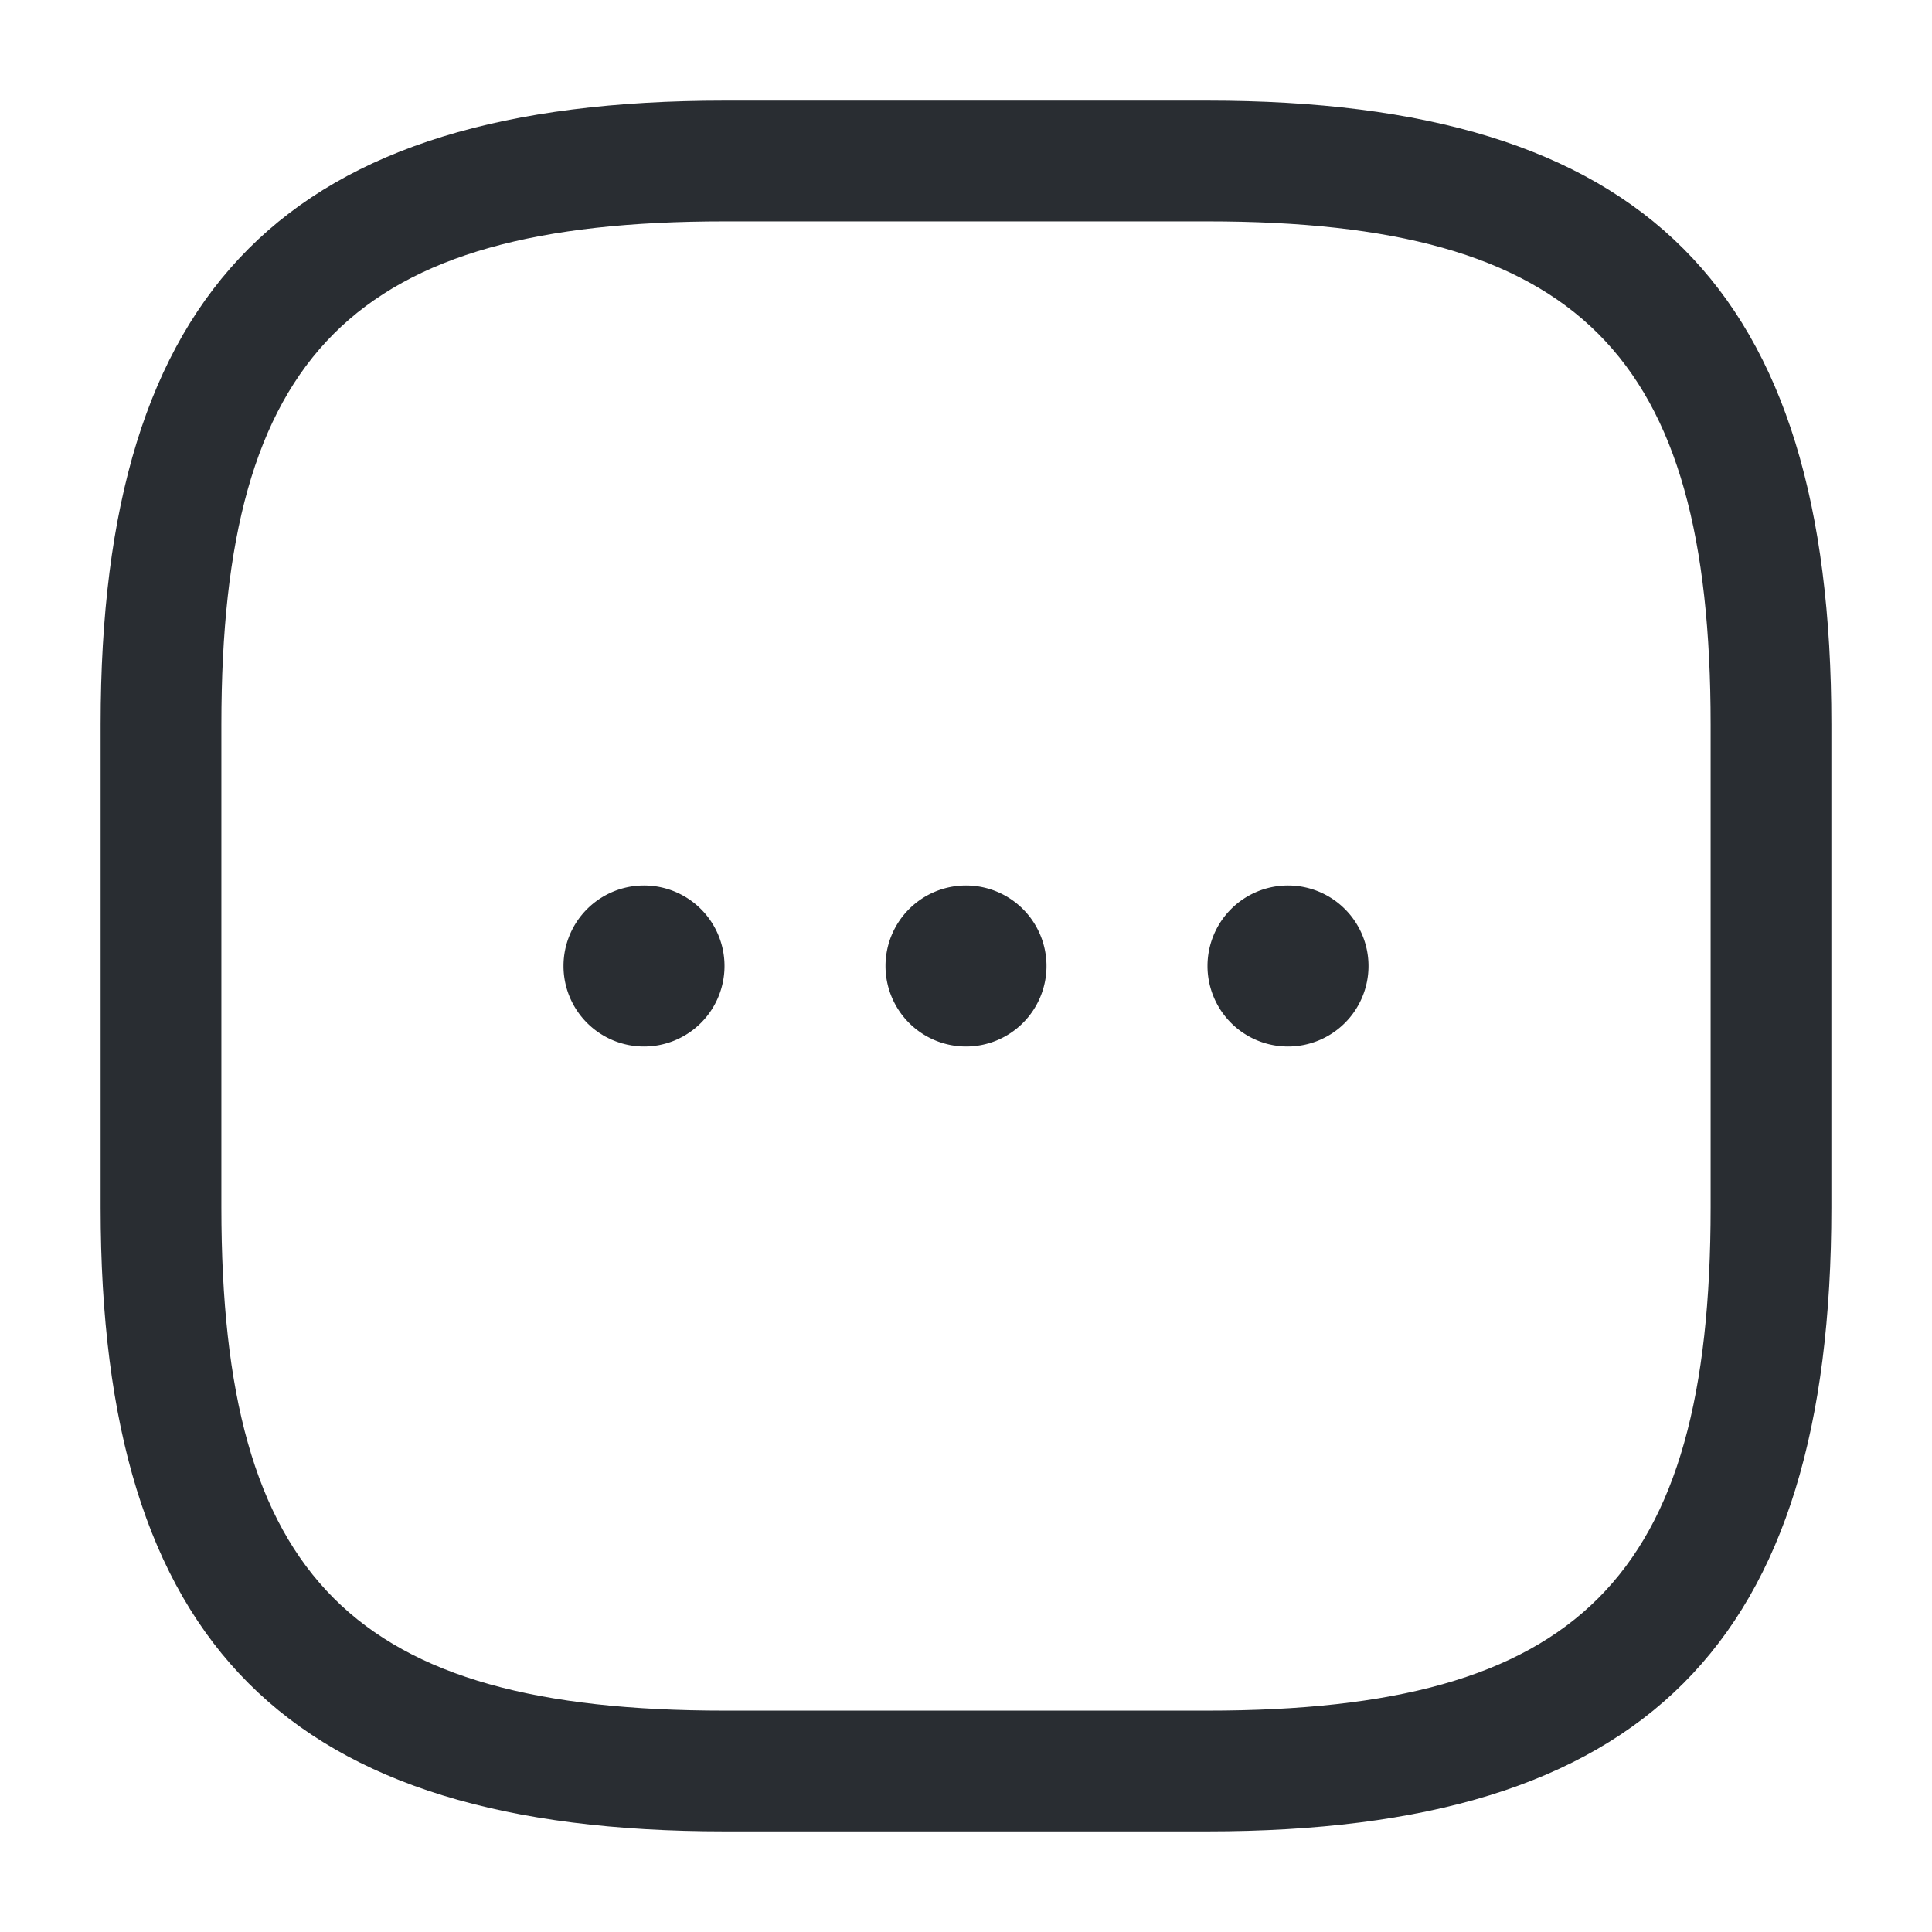 <svg xmlns="http://www.w3.org/2000/svg" width="24" height="24" viewBox="0 0 24 24">
  <g id="vuesax_outline_more-square" data-name="vuesax/outline/more-square" transform="translate(-684 -188)">
    <g id="more-square">
      <path id="Vector" d="M13.75,21.5h-6C2.32,21.5,0,19.18,0,13.75v-6C0,2.32,2.32,0,7.75,0h6c5.43,0,7.75,2.32,7.75,7.75v6C21.5,19.18,19.18,21.5,13.75,21.5Zm-6-20C3.14,1.5,1.5,3.14,1.5,7.75v6C1.5,18.36,3.14,20,7.75,20h6C18.36,20,20,18.36,20,13.75v-6c0-4.61-1.64-6.25-6.25-6.25Z" transform="translate(685.25 189.25)" fill="#292d32"/>
      <path id="Vector-2" data-name="Vector" d="M1,2A1,1,0,1,1,2,1,1,1,0,0,1,1,2Z" transform="translate(695 199)" fill="#292d32"/>
      <path id="Vector-3" data-name="Vector" d="M1,2A1,1,0,1,1,2,1,1,1,0,0,1,1,2Z" transform="translate(699 199)" fill="#292d32"/>
      <path id="Vector-4" data-name="Vector" d="M1,2A1,1,0,1,1,2,1,1,1,0,0,1,1,2Z" transform="translate(691 199)" fill="#292d32"/>
      <path id="Vector-5" data-name="Vector" d="M0,0H24V24H0Z" transform="translate(684 188)" fill="none" opacity="0"/>
    </g>
  </g>
</svg>
